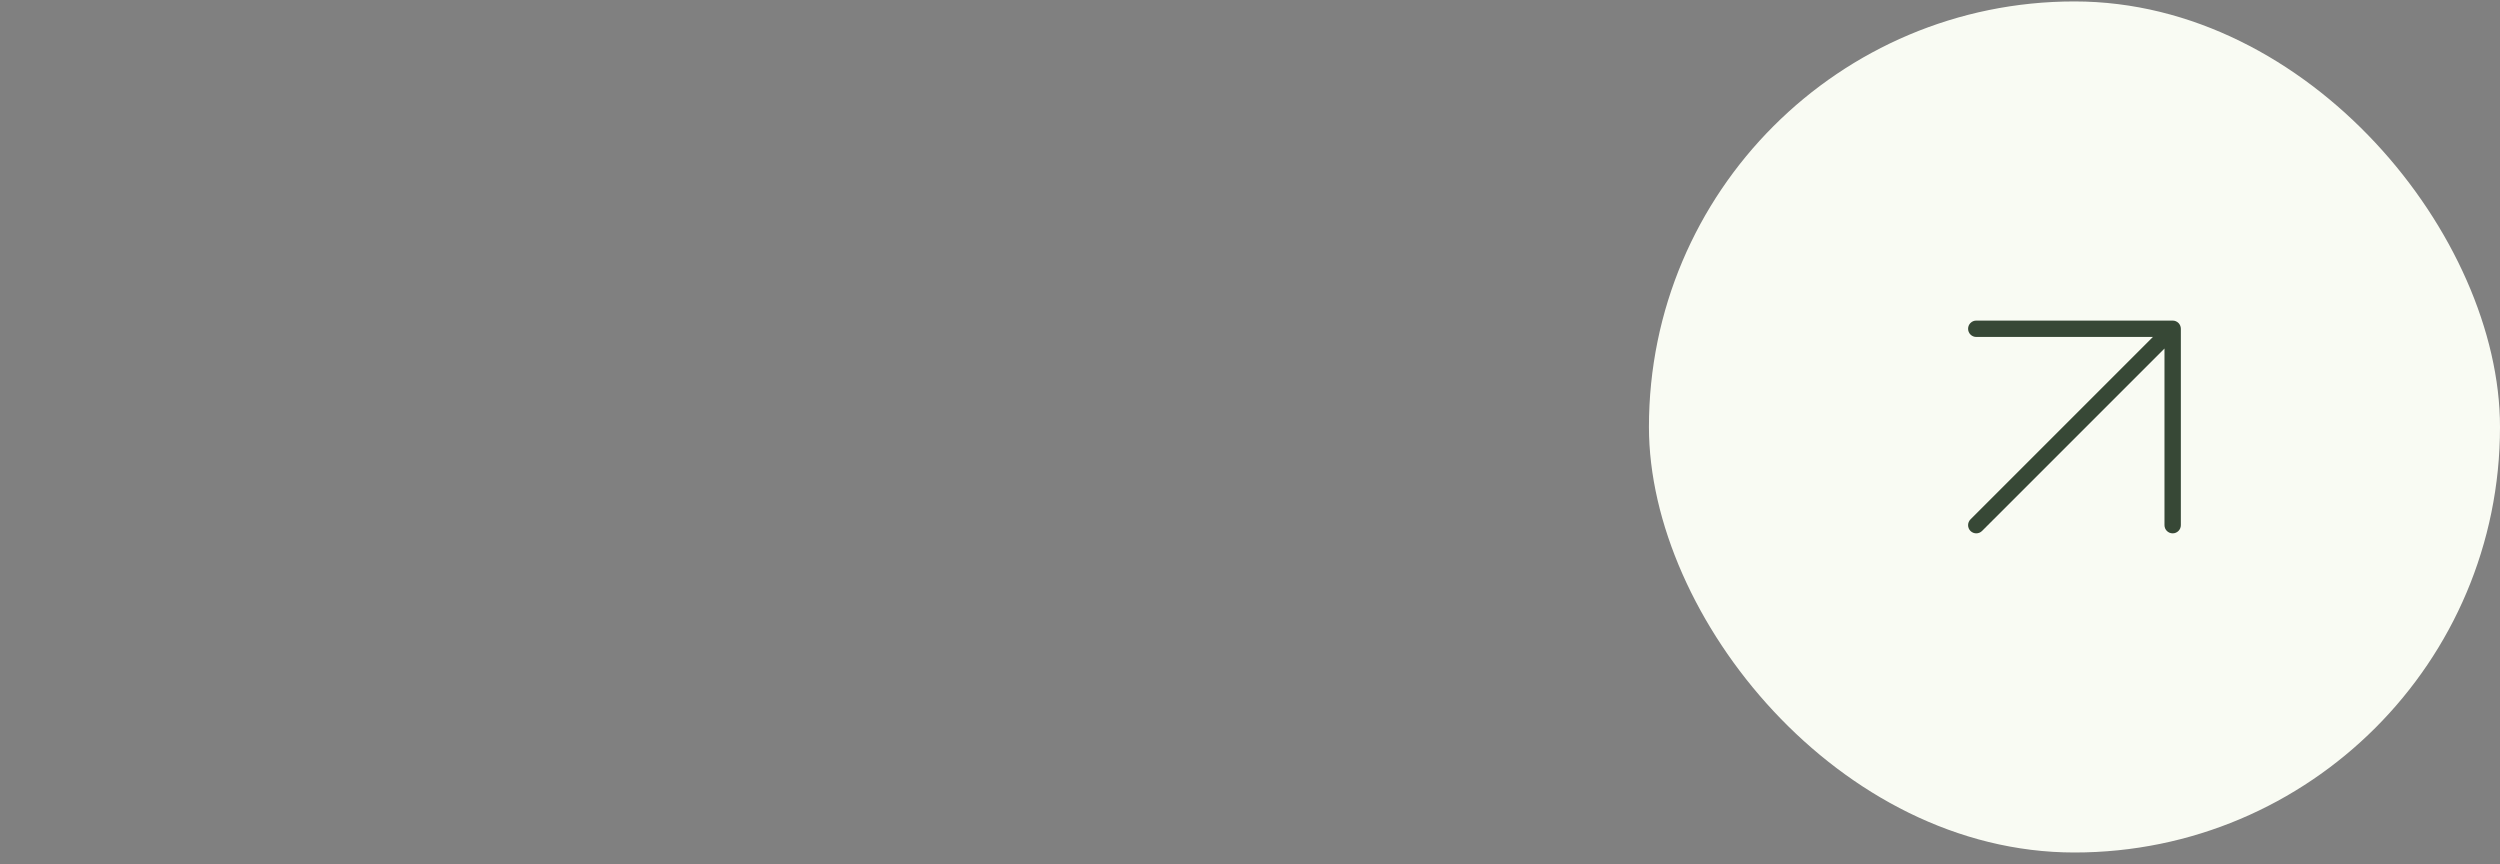 <svg width="188" height="65" viewBox="0 0 188 65" fill="none" xmlns="http://www.w3.org/2000/svg">
<rect x="0" y="0" width="188" height="65" fill="#808080" stroke="none"/>
<rect x="124" y="0.108" width="64" height="64" rx="32" fill="#F9FBF3"/>
<path d="M163.385 24.108H148.615C148.276 24.108 148 24.384 148 24.724C148 25.064 148.276 25.339 148.615 25.339H161.899L148.18 39.058C147.94 39.298 147.94 39.688 148.18 39.928C148.301 40.048 148.458 40.108 148.615 40.108C148.773 40.108 148.93 40.048 149.05 39.928L162.769 26.209V39.493C162.769 39.833 163.045 40.108 163.385 40.108C163.724 40.108 164 39.833 164 39.493V24.724C164 24.384 163.724 24.108 163.385 24.108Z" fill="#374836"/>
</svg>
